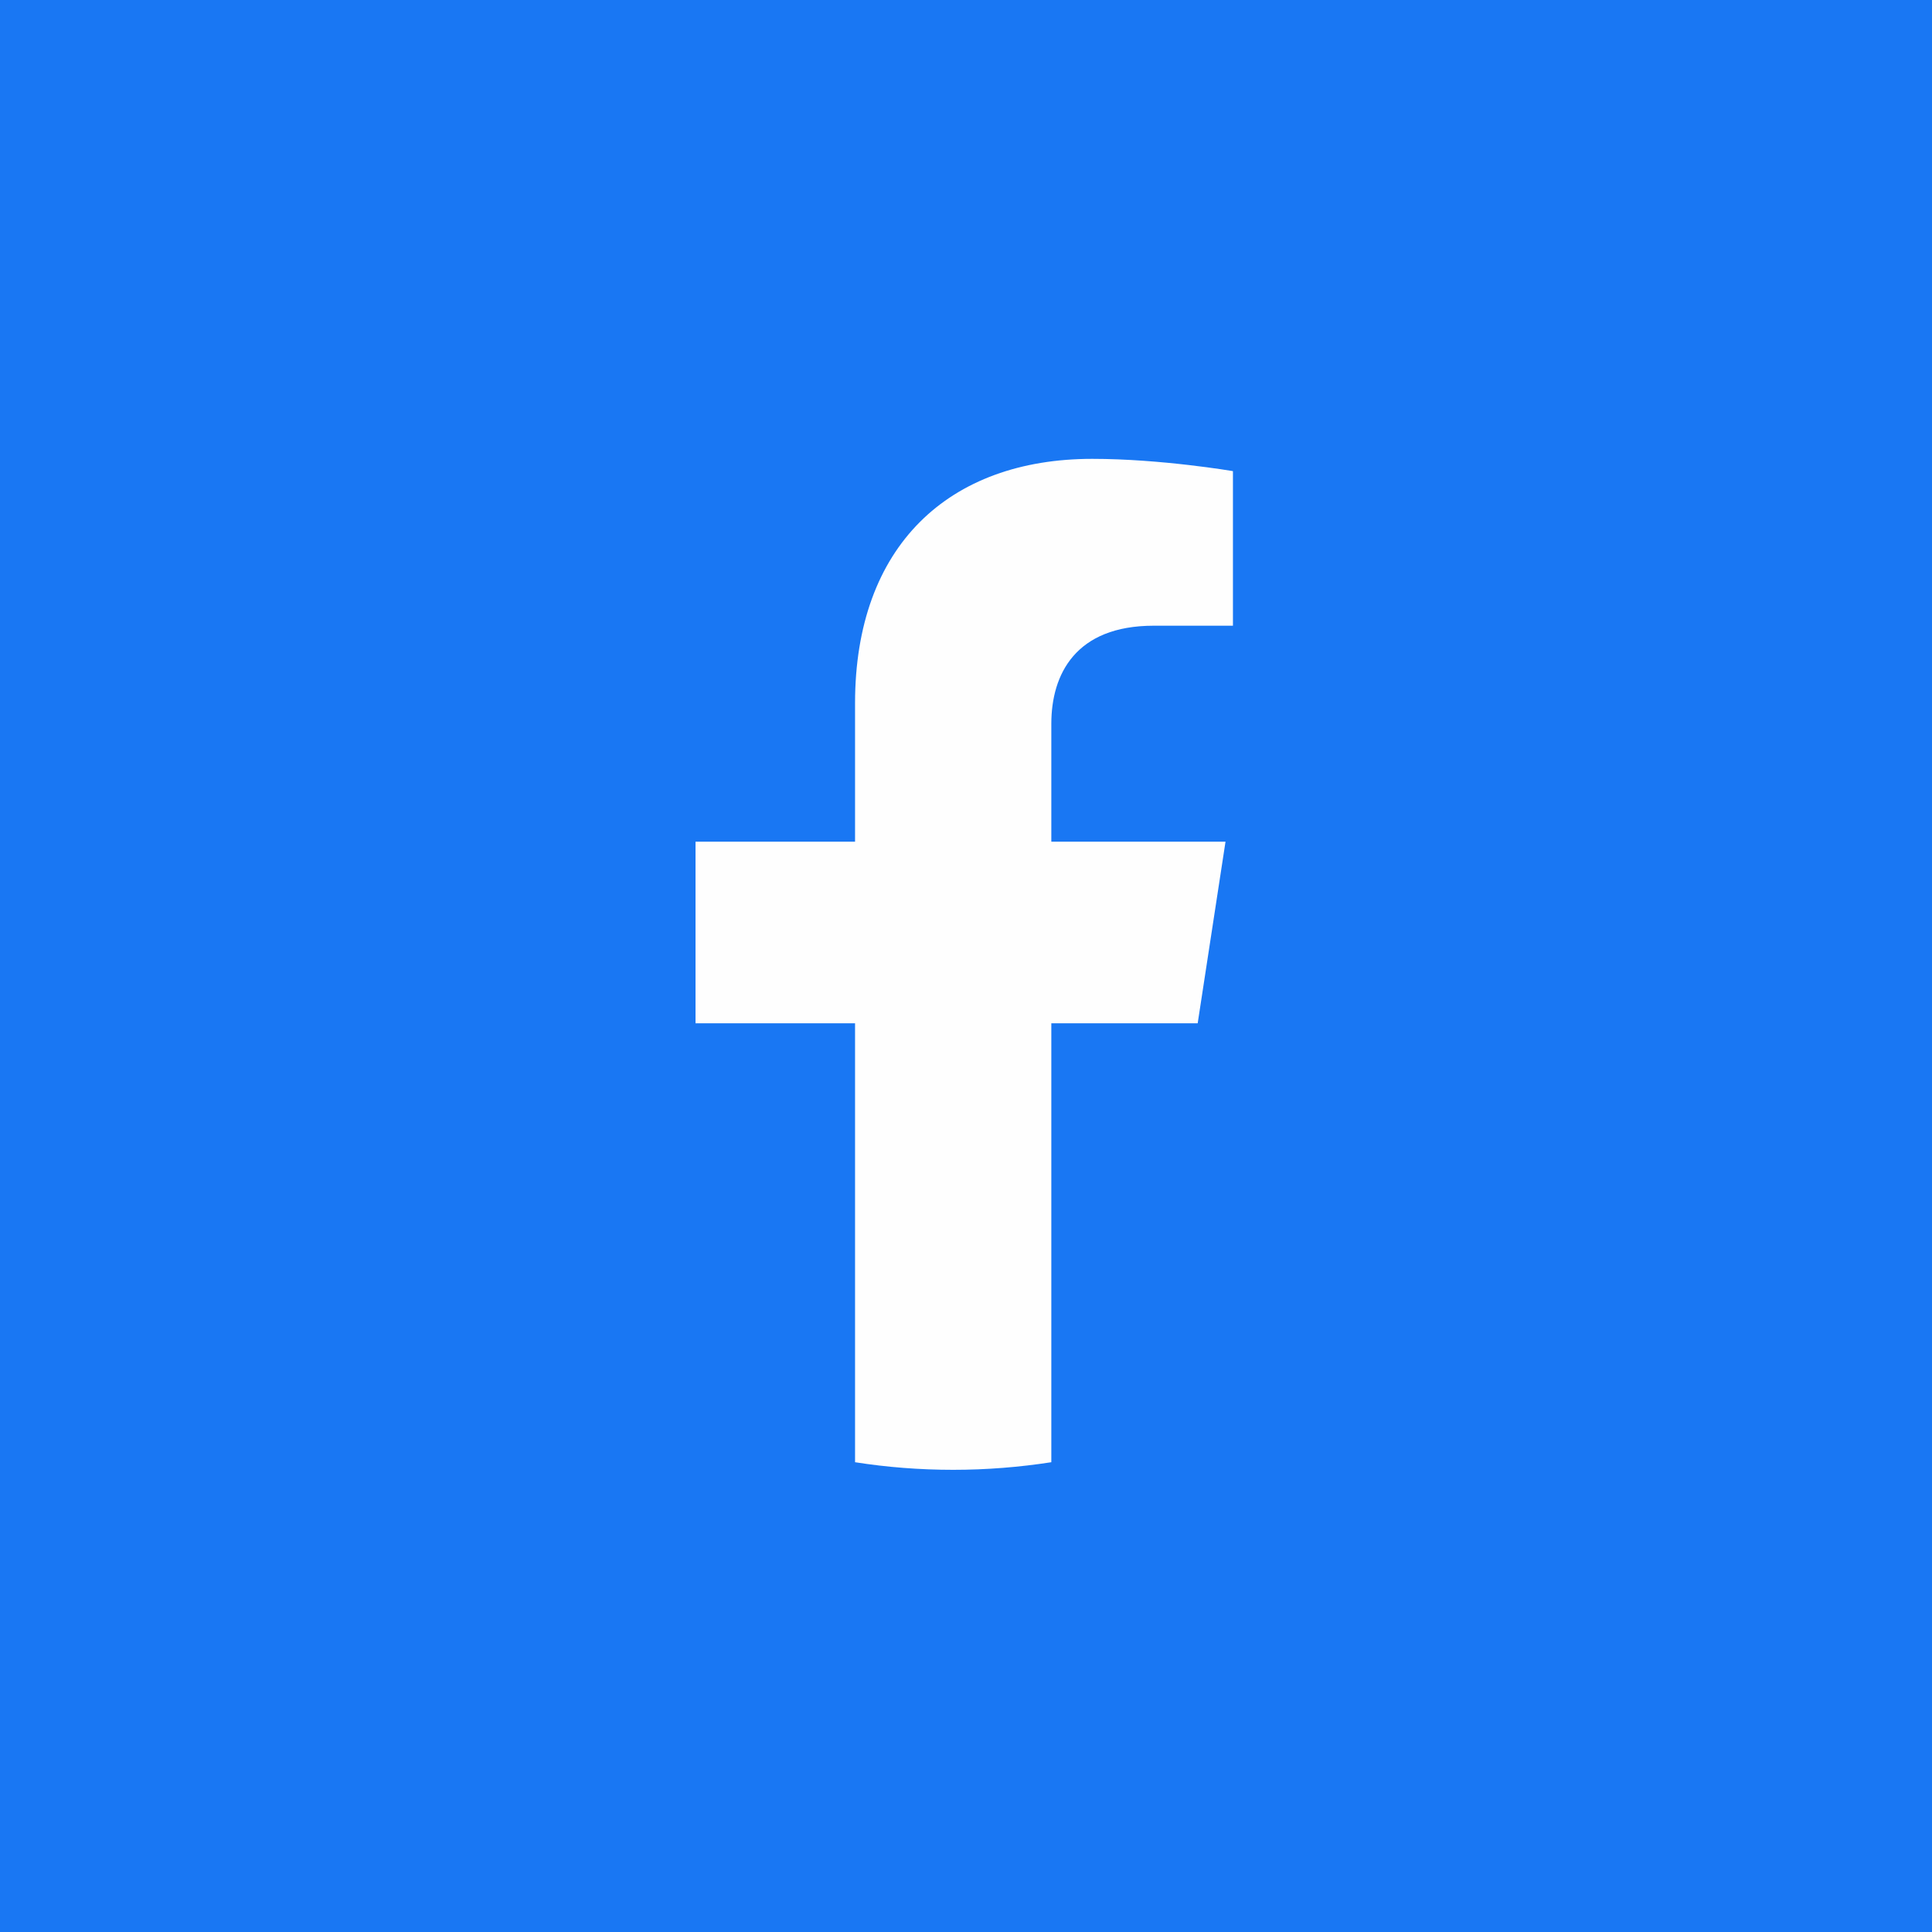 <svg width="400" height="400" viewBox="0 0 400 400" fill="none" xmlns="http://www.w3.org/2000/svg">
<rect x="0" y="0" width="400" height="400" fill="#333333" stroke="none"/>
<g clip-path="url(#clip0)">
<rect width="560" height="400" transform="translate(-80)" fill="#1977F3"/>
<path fill-rule="evenodd" clip-rule="evenodd" d="M330.096 200.048C330.096 128.23 271.866 70 200.048 70C128.23 70 70 128.23 70 200.048C70 264.953 117.55 318.757 179.73 328.524V237.649H146.701V200.048H179.73V171.39C179.73 138.8 199.152 120.786 228.852 120.786C243.08 120.786 257.967 123.328 257.967 123.328V155.333H241.562C225.414 155.333 220.366 165.355 220.366 175.651V200.047H256.43L250.669 237.648H220.365V328.523C282.545 318.774 330.095 264.97 330.095 200.047L330.096 200.048Z" fill="#1977F3"/>
<path fill-rule="evenodd" clip-rule="evenodd" d="M247.968 211.862L253.729 174.261H217.665V149.865C217.665 139.587 222.694 129.547 238.861 129.547H255.266V97.542C255.266 97.542 240.38 95 226.151 95C196.451 95 177.029 112.996 177.029 145.604V174.262H144V211.863H177.029V302.738C183.649 303.779 190.434 304.31 197.347 304.31C204.26 304.31 211.045 303.761 217.665 302.738V211.863H247.969L247.968 211.862Z" fill="#FEFEFE"/>
</g>
<defs>
<clipPath id="clip0">
<rect width="400" height="400" fill="white"/>
</clipPath>
</defs>
</svg>
